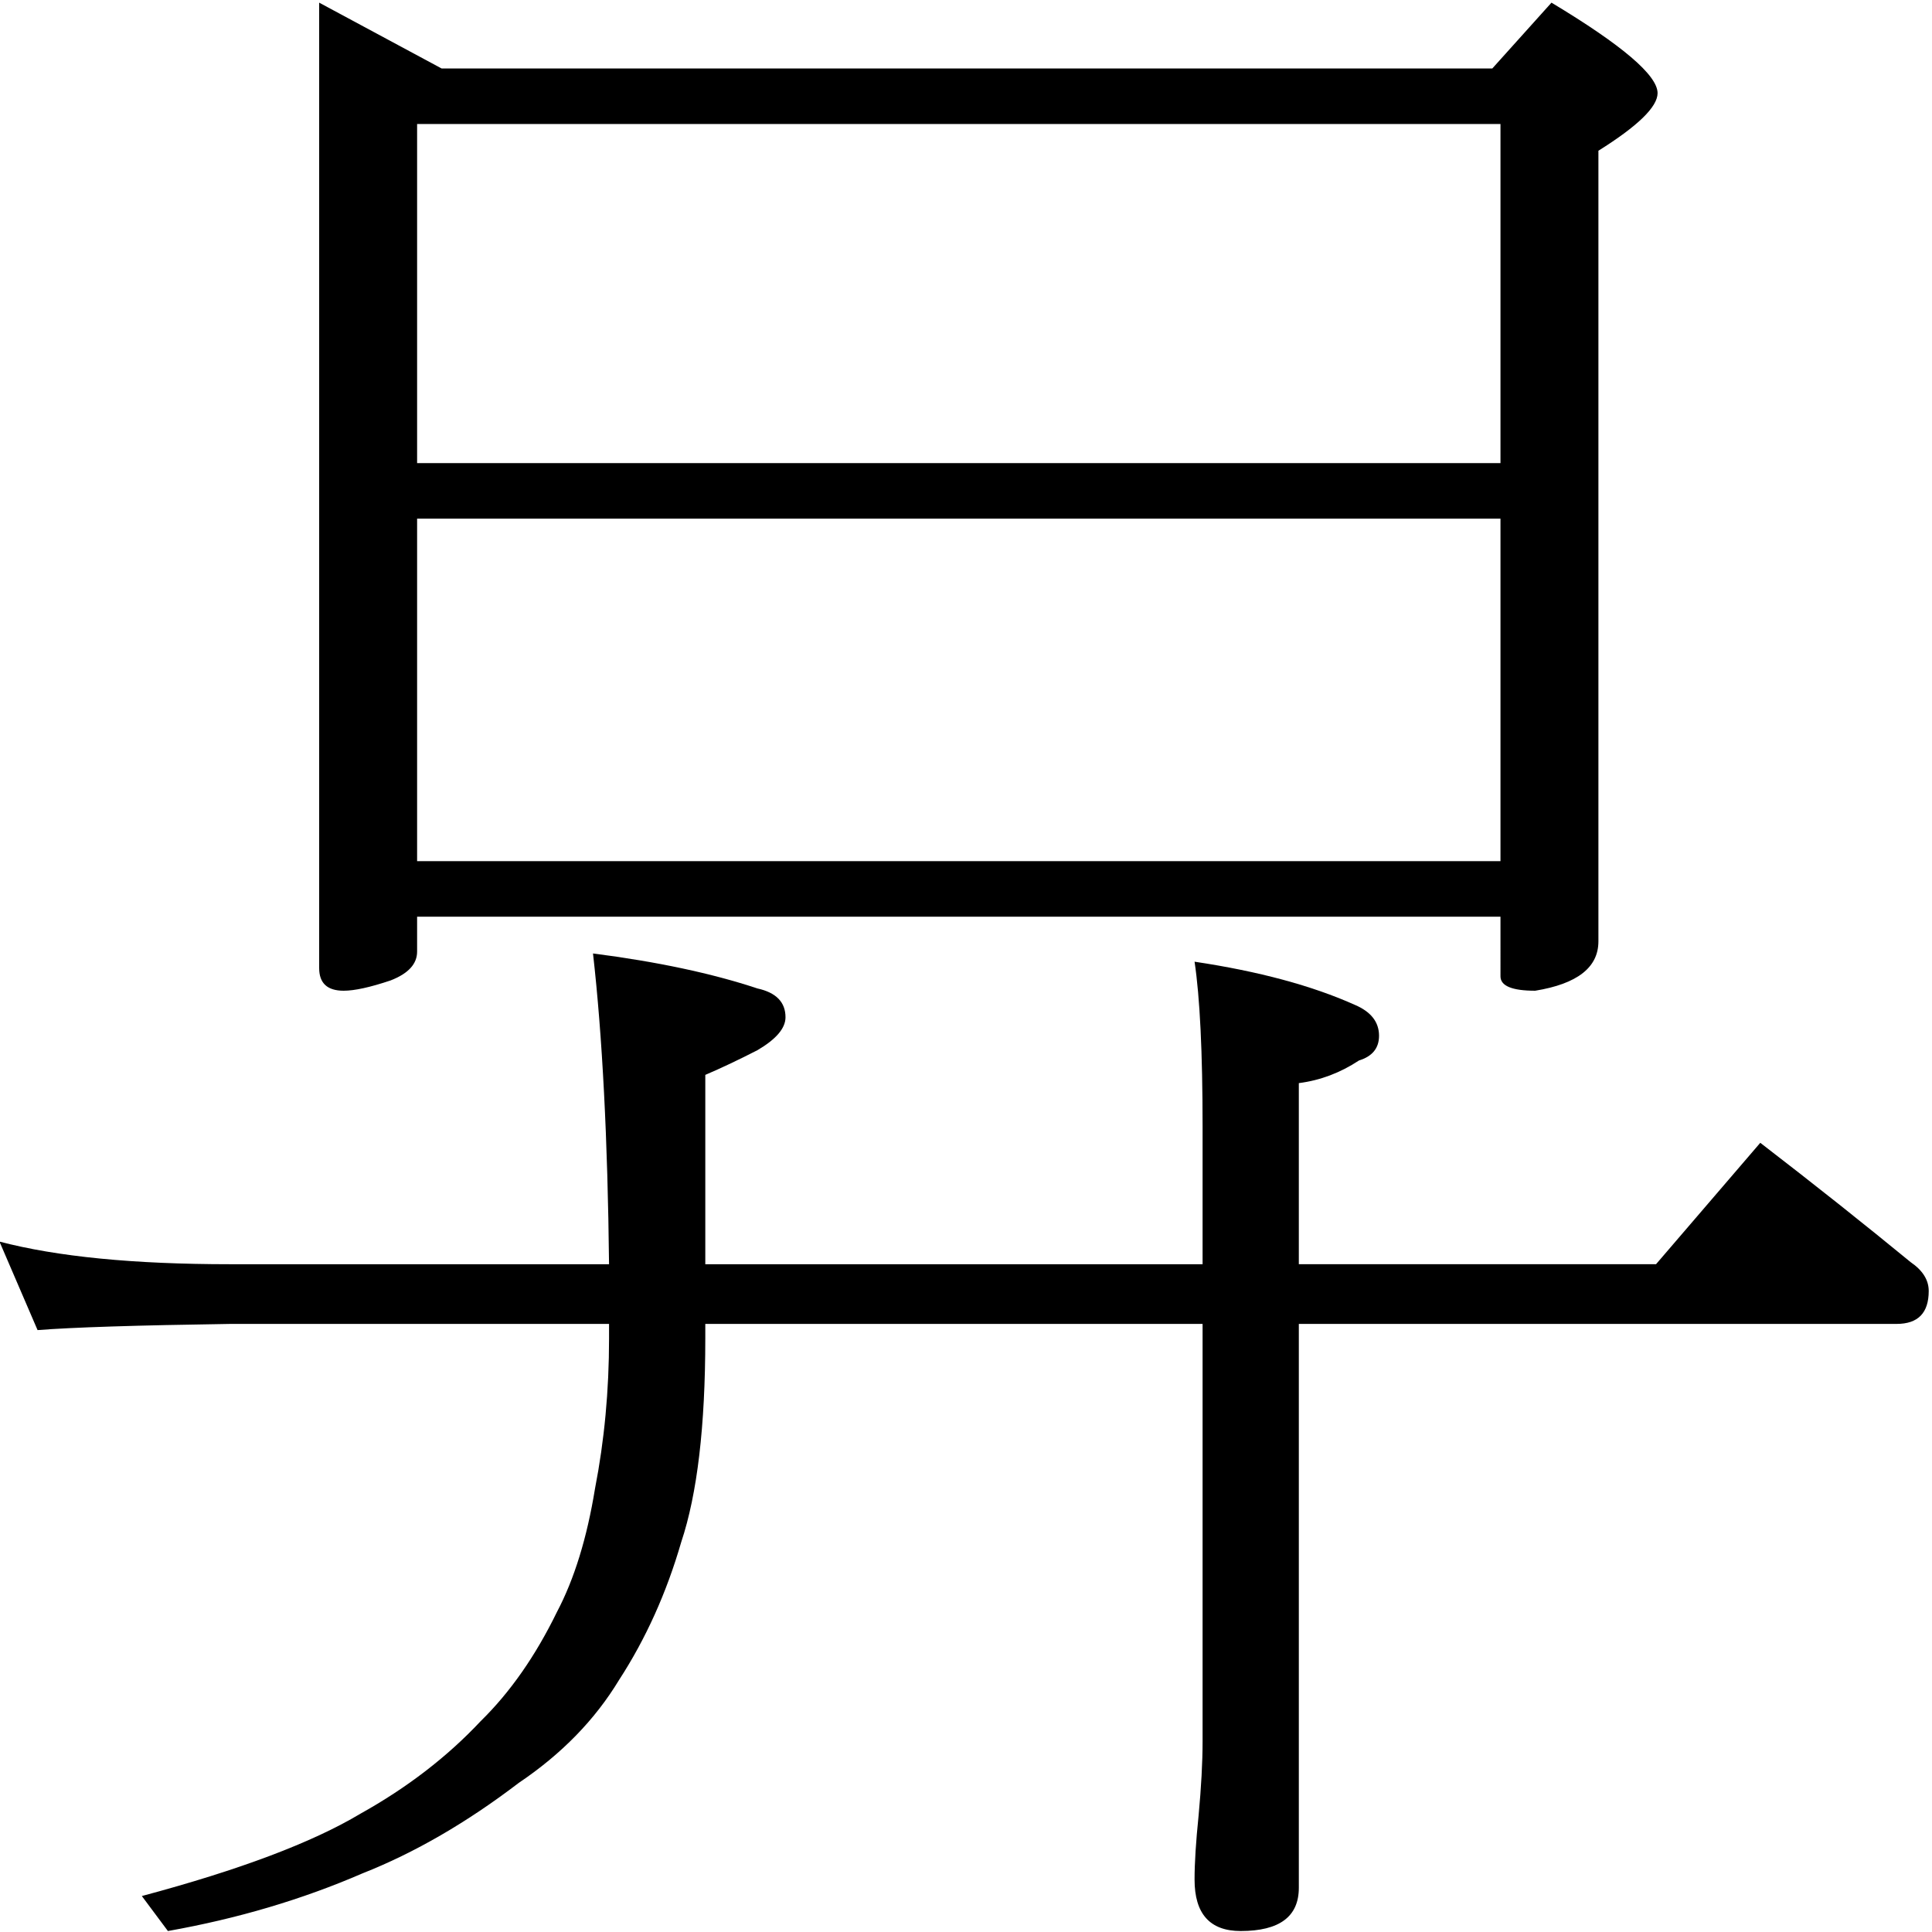 <?xml version="1.0" encoding="utf-8"?>
<!-- Generator: Adobe Illustrator 16.0.3, SVG Export Plug-In . SVG Version: 6.00 Build 0)  -->
<!DOCTYPE svg PUBLIC "-//W3C//DTD SVG 1.1//EN" "http://www.w3.org/Graphics/SVG/1.1/DTD/svg11.dtd">
<svg version="1.1"
	 id="svg2985" sodipodi:docname="喲2" inkscape:version="0.48.2 r9819" xmlns:dc="http://purl.org/dc/elements/1.1/" xmlns:cc="http://creativecommons.org/ns#" xmlns:rdf="http://www.w3.org/1999/02/22-rdf-syntax-ns#" xmlns:svg="http://www.w3.org/2000/svg" xmlns:sodipodi="http://sodipodi.sourceforge.net/DTD/sodipodi-0.dtd" xmlns:inkscape="http://www.inkscape.org/namespaces/inkscape"
	 xmlns="http://www.w3.org/2000/svg" xmlns:xlink="http://www.w3.org/1999/xlink" x="0px" y="0px" width="1000px" height="1000px"
	 viewBox="0 0 1000 1000" enable-background="new 0 0 1000 1000" xml:space="preserve">
<sodipodi:namedview  inkscape:window-maximized="1" inkscape:current-layer="layer1" inkscape:window-y="-8" inkscape:guide-bbox="true" inkscape:pageopacity="0.0" inkscape:pageshadow="2" inkscape:window-width="1280" inkscape:window-height="974" inkscape:window-x="1272" inkscape:cy="484.5815" inkscape:cx="548.0064" inkscape:zoom="0.65661852" showguides="true" showgrid="false" id="base" pagecolor="#ffffff" bordercolor="#666666" borderopacity="1.0">
	<sodipodi:guide  position="200" orientation="horizontal" id="guide5596"></sodipodi:guide>
</sodipodi:namedview>
<g id="layer1" inkscape:groupmode="layer" inkscape:label="Layer 1">
	<g id="text2992" transform="matrix(0.996,0,0,1.004,0,-44)">
		<path id="path3020" sodipodi:nodetypes="cccccccccccccccccccccccccc" inkscape:connector-curvature="0" d="M165.866,45.191
			l63.617,33.929c182.014,0,364.026,0,546.041,0l30.748-33.929c36.757,21.913,55.133,37.464,55.134,46.652
			c-0.001,7.069-10.25,16.965-30.748,29.688v407.602c-0.001,13.429-10.957,21.912-32.868,25.446
			c-12.018,0-18.026-2.473-18.025-7.422V516.41H216.759v18.025c0,6.362-4.594,11.31-13.785,14.844
			c-10.603,3.535-18.732,5.302-24.385,5.302c-8.482,0-12.723-3.888-12.723-11.664V45.191z M216.759,487.783h563.006V311.211H216.759
			V487.783z M216.759,282.584h563.006V107.748H216.759V282.584z"/>
	</g>
</g>
<g id="layer2" inkscape:groupmode="layer" inkscape:label="謘潭">
	<g id="text3025" transform="scale(0.987,1.013)">
		<path id="path3030" sodipodi:nodetypes="csccccccccccccccccccccccccccccsccccccccccccccc" inkscape:connector-curvature="0" d="
			M-0.277,634.398c30.145,7.711,70.452,11.567,120.928,11.567h198.741c-0.701-63.794-3.506-116.721-8.413-158.784
			c33.65,4.207,62.392,10.166,86.228,17.876c9.814,2.103,14.721,7.011,14.721,14.723c0,5.608-4.907,11.216-14.721,16.824
			c-9.815,4.909-18.927,9.115-27.34,12.619v96.742h260.784v-70.454c-0.001-37.855-1.402-65.896-4.205-84.123
			c33.649,4.908,61.688,12.268,84.122,22.082c8.413,3.505,12.618,8.763,12.619,15.773c-0.001,6.31-3.507,10.516-10.516,12.619
			c-9.815,6.31-20.331,10.165-31.546,11.567v92.536h187.315l54.679-62.041c28.041,21.031,54.33,41.361,78.866,60.99
			c6.308,4.206,9.464,9.115,9.465,14.722c-0.001,11.217-5.61,16.825-16.824,16.825H681.128v288.124
			c-0.001,14.721-10.165,22.081-30.494,22.081c-16.126,0-24.187-8.763-24.186-26.287c-0.001-8.413,0.7-19.279,2.103-32.6
			c1.401-14.722,2.101-27.34,2.102-37.854V676.46H369.869v7.361c-0.001,44.866-4.206,79.567-12.619,104.103
			c-7.712,25.939-18.578,49.423-32.599,70.454c-12.619,20.33-30.144,37.855-52.577,52.578c-27.34,20.331-54.68,35.754-82.02,46.268
			c-31.545,13.32-65.545,23.135-102.001,29.443l-13.67-17.875c51.177-13.32,89.382-27.342,114.619-42.062
			c24.536-13.32,45.568-29.093,63.094-47.319c15.423-14.721,28.743-33.299,39.959-55.732c9.112-16.825,15.772-37.856,19.98-63.093
			c4.907-24.536,7.361-50.122,7.361-76.761v-7.361H120.651c-49.072,0.701-82.722,1.753-100.95,3.155L-0.277,634.398z"/>
	</g>
</g>
</svg>
